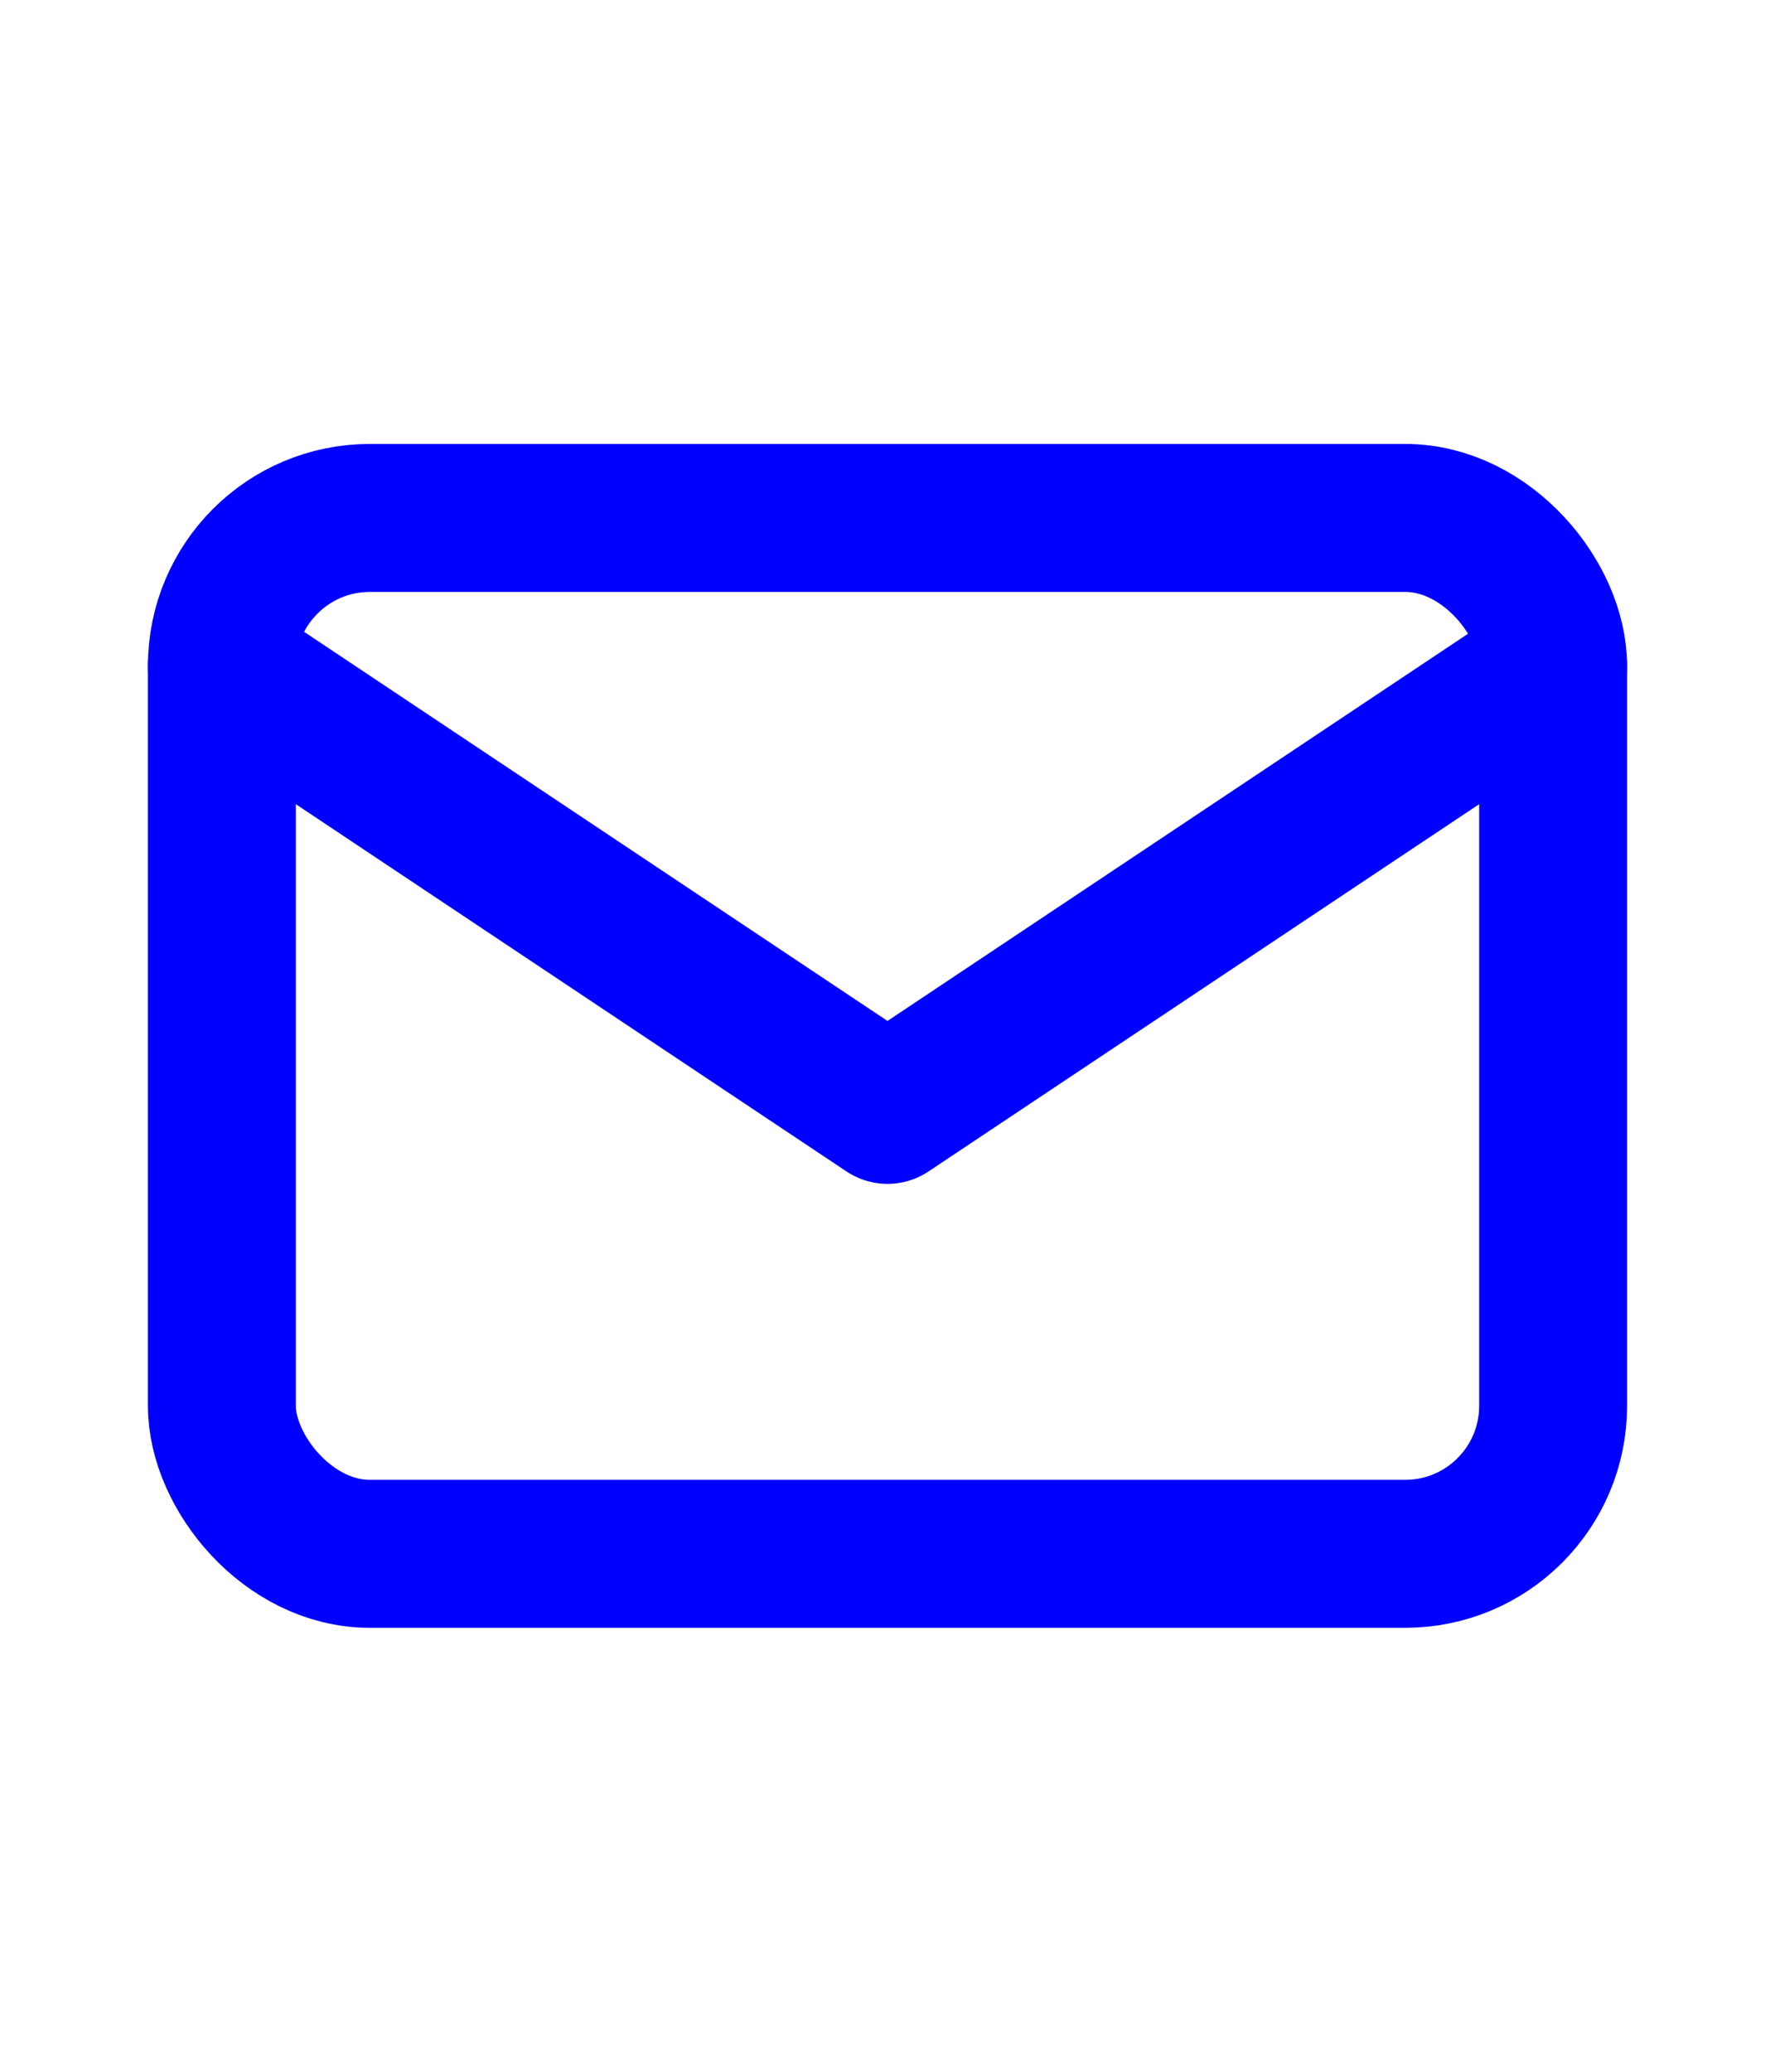 <svg xmlns="http://www.w3.org/2000/svg" class="icon icon-tabler icon-tabler-mail techiconsmall sm:mr-0 mt-1 sm:mt-0" width="30" height="35" viewBox="0 0 24 24" stroke-width="2" stroke="blue" fill="none" stroke-linecap="round" stroke-linejoin="round"><path stroke="none" d="M0 0h24v24H0z" fill="none"/><rect x="3" y="5" width="18" height="14" rx="2"/><polyline points="3 7 12 13 21 7"/></svg>